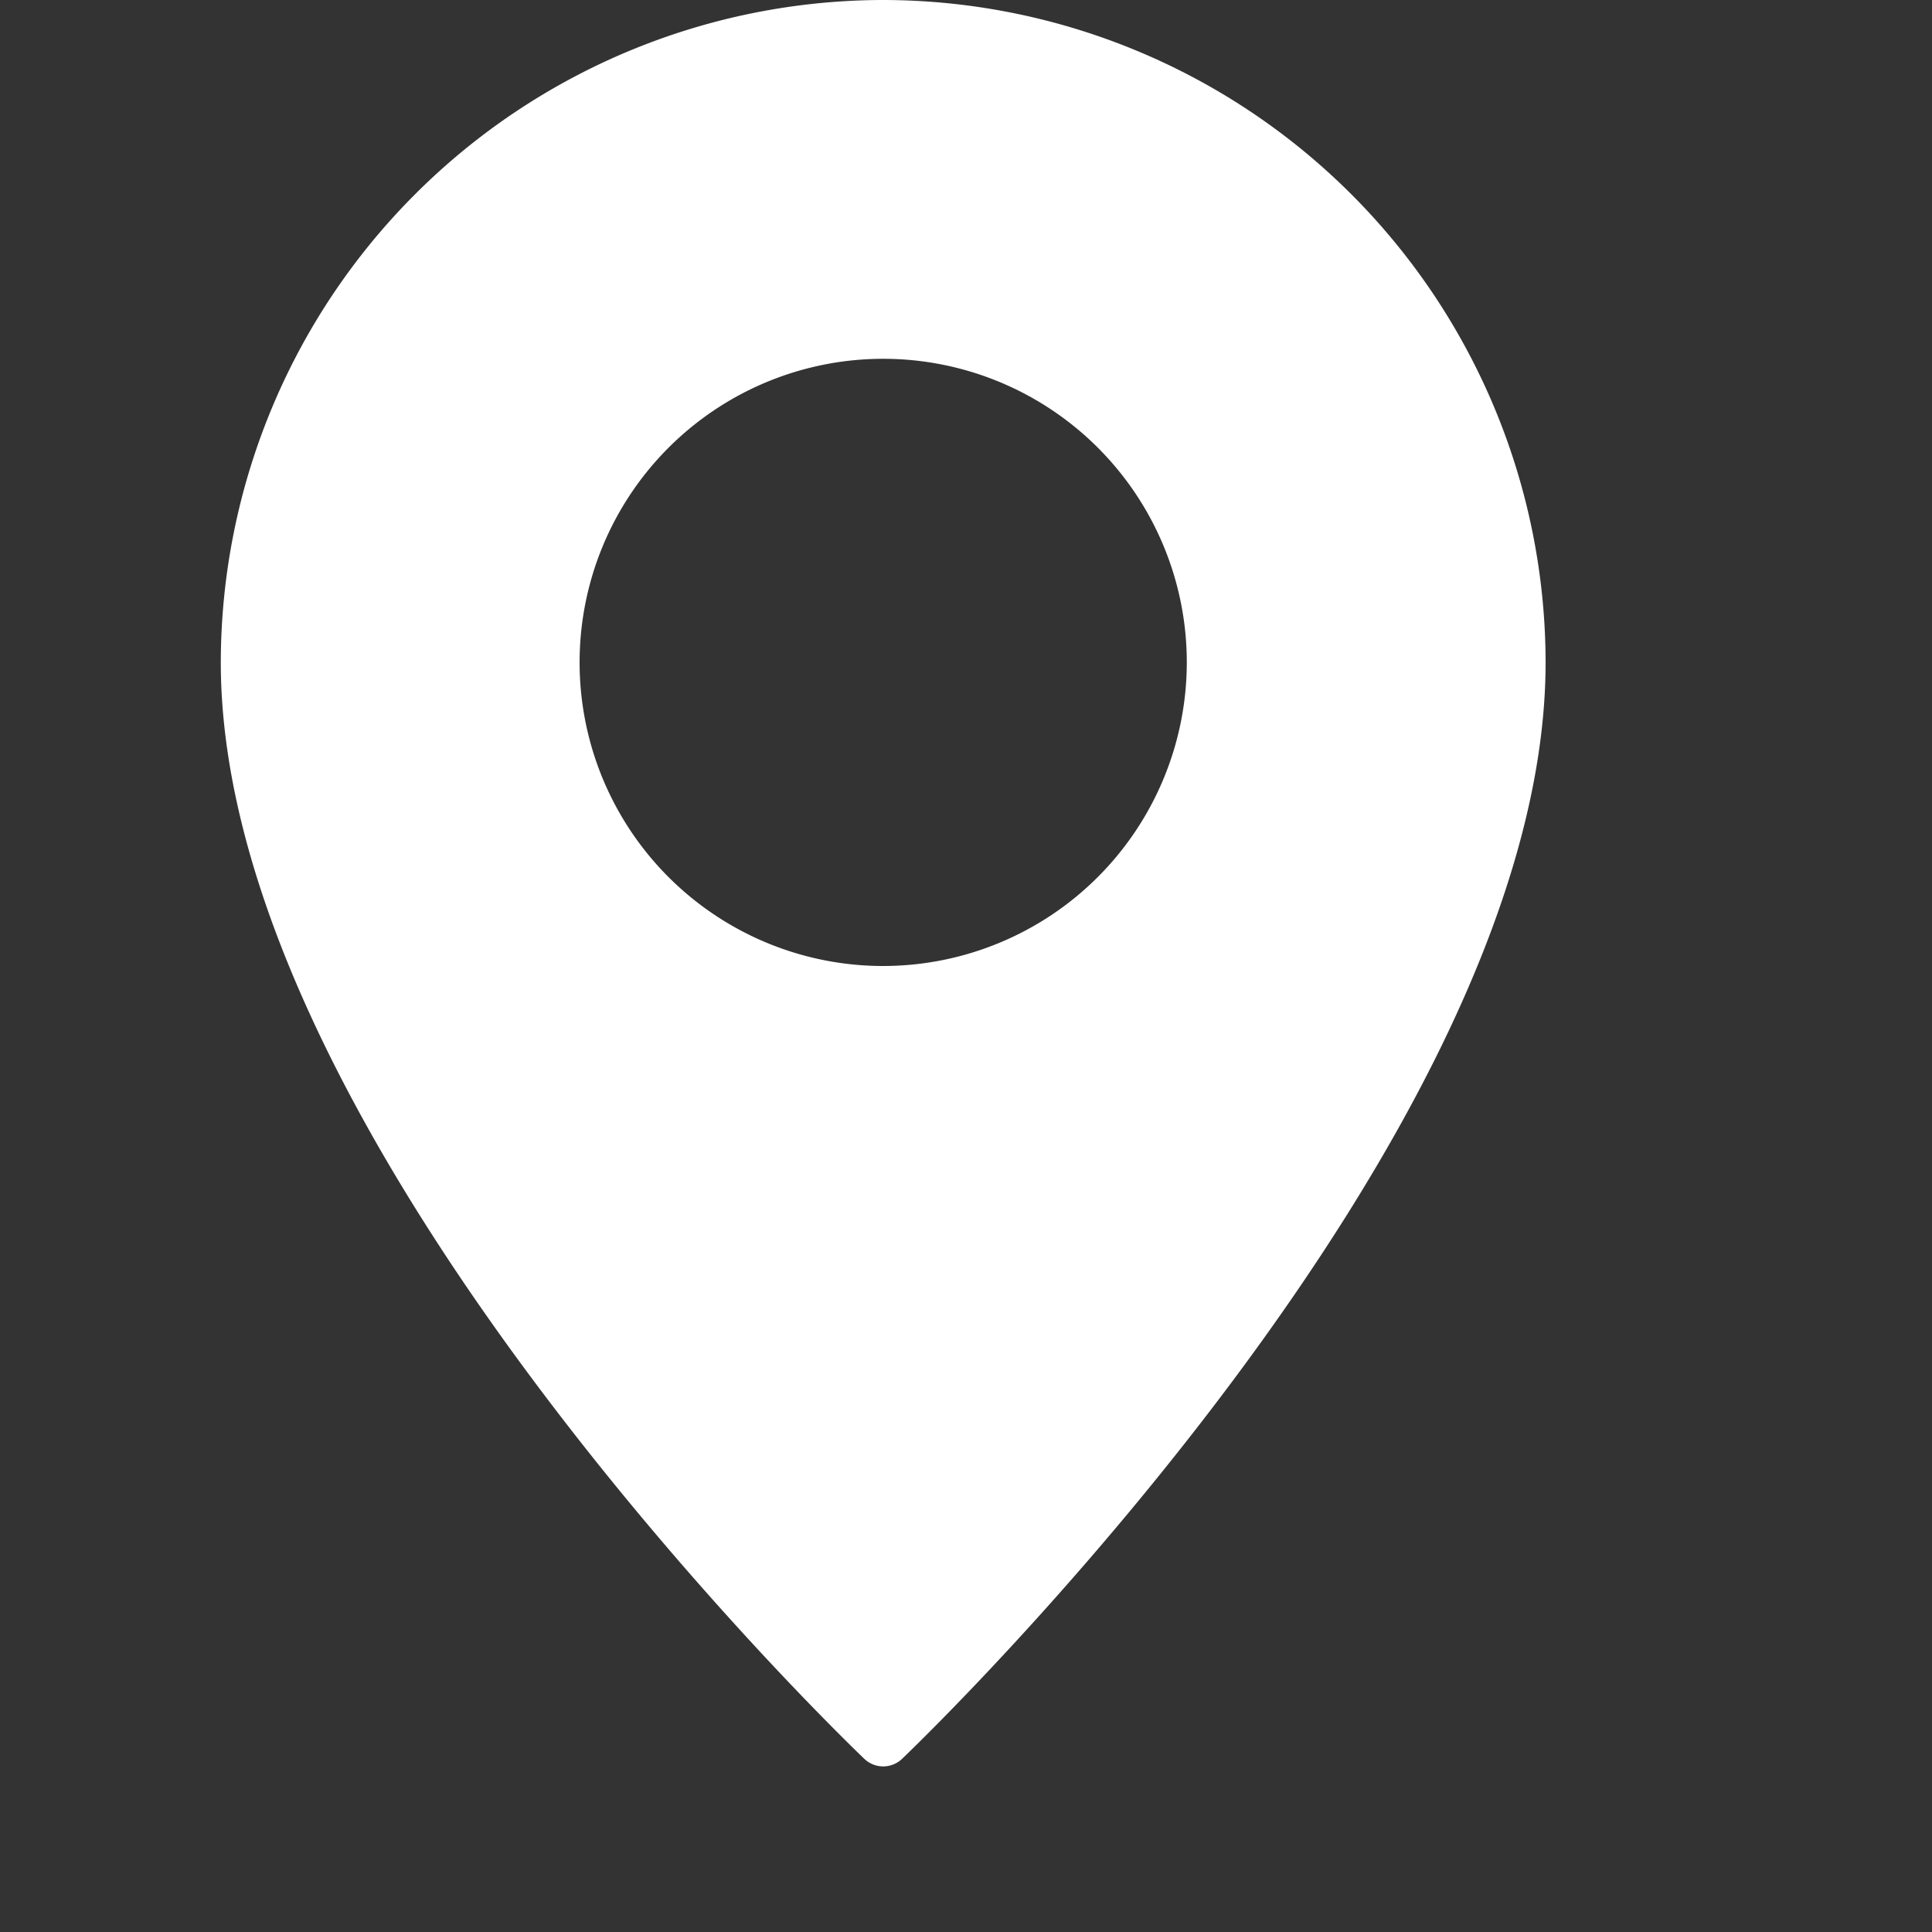 <svg xmlns="http://www.w3.org/2000/svg" version="1.1" width="70" height="70" fill="#ffffff" xmlns:xlink="http://www.w3.org/1999/xlink" xmlns:svgjs="http://svgjs.com/svgjs" x="0" y="0" viewBox="0 0 70 70" style="enable-background:new 0 0 512 512" xml:space="preserve" class=""><rect x="0" y="0" width="70" height="70" fill="#333333" stroke="none"/><g><g xmlns="http://www.w3.org/2000/svg" id="Pin"><path d="m32 0a24.032 24.032 0 0 0 -24 24c0 17.23 22.36 38.81 23.31 39.72a.99.99 0 0 0 1.38 0c.95-.91 23.31-22.49 23.31-39.72a24.032 24.032 0 0 0 -24-24zm0 35a11 11 0 1 1 11-11 11.007 11.007 0 0 1 -11 11z" fill="#ffffff" data-original="#ffffff" class=""/></g></g></svg>